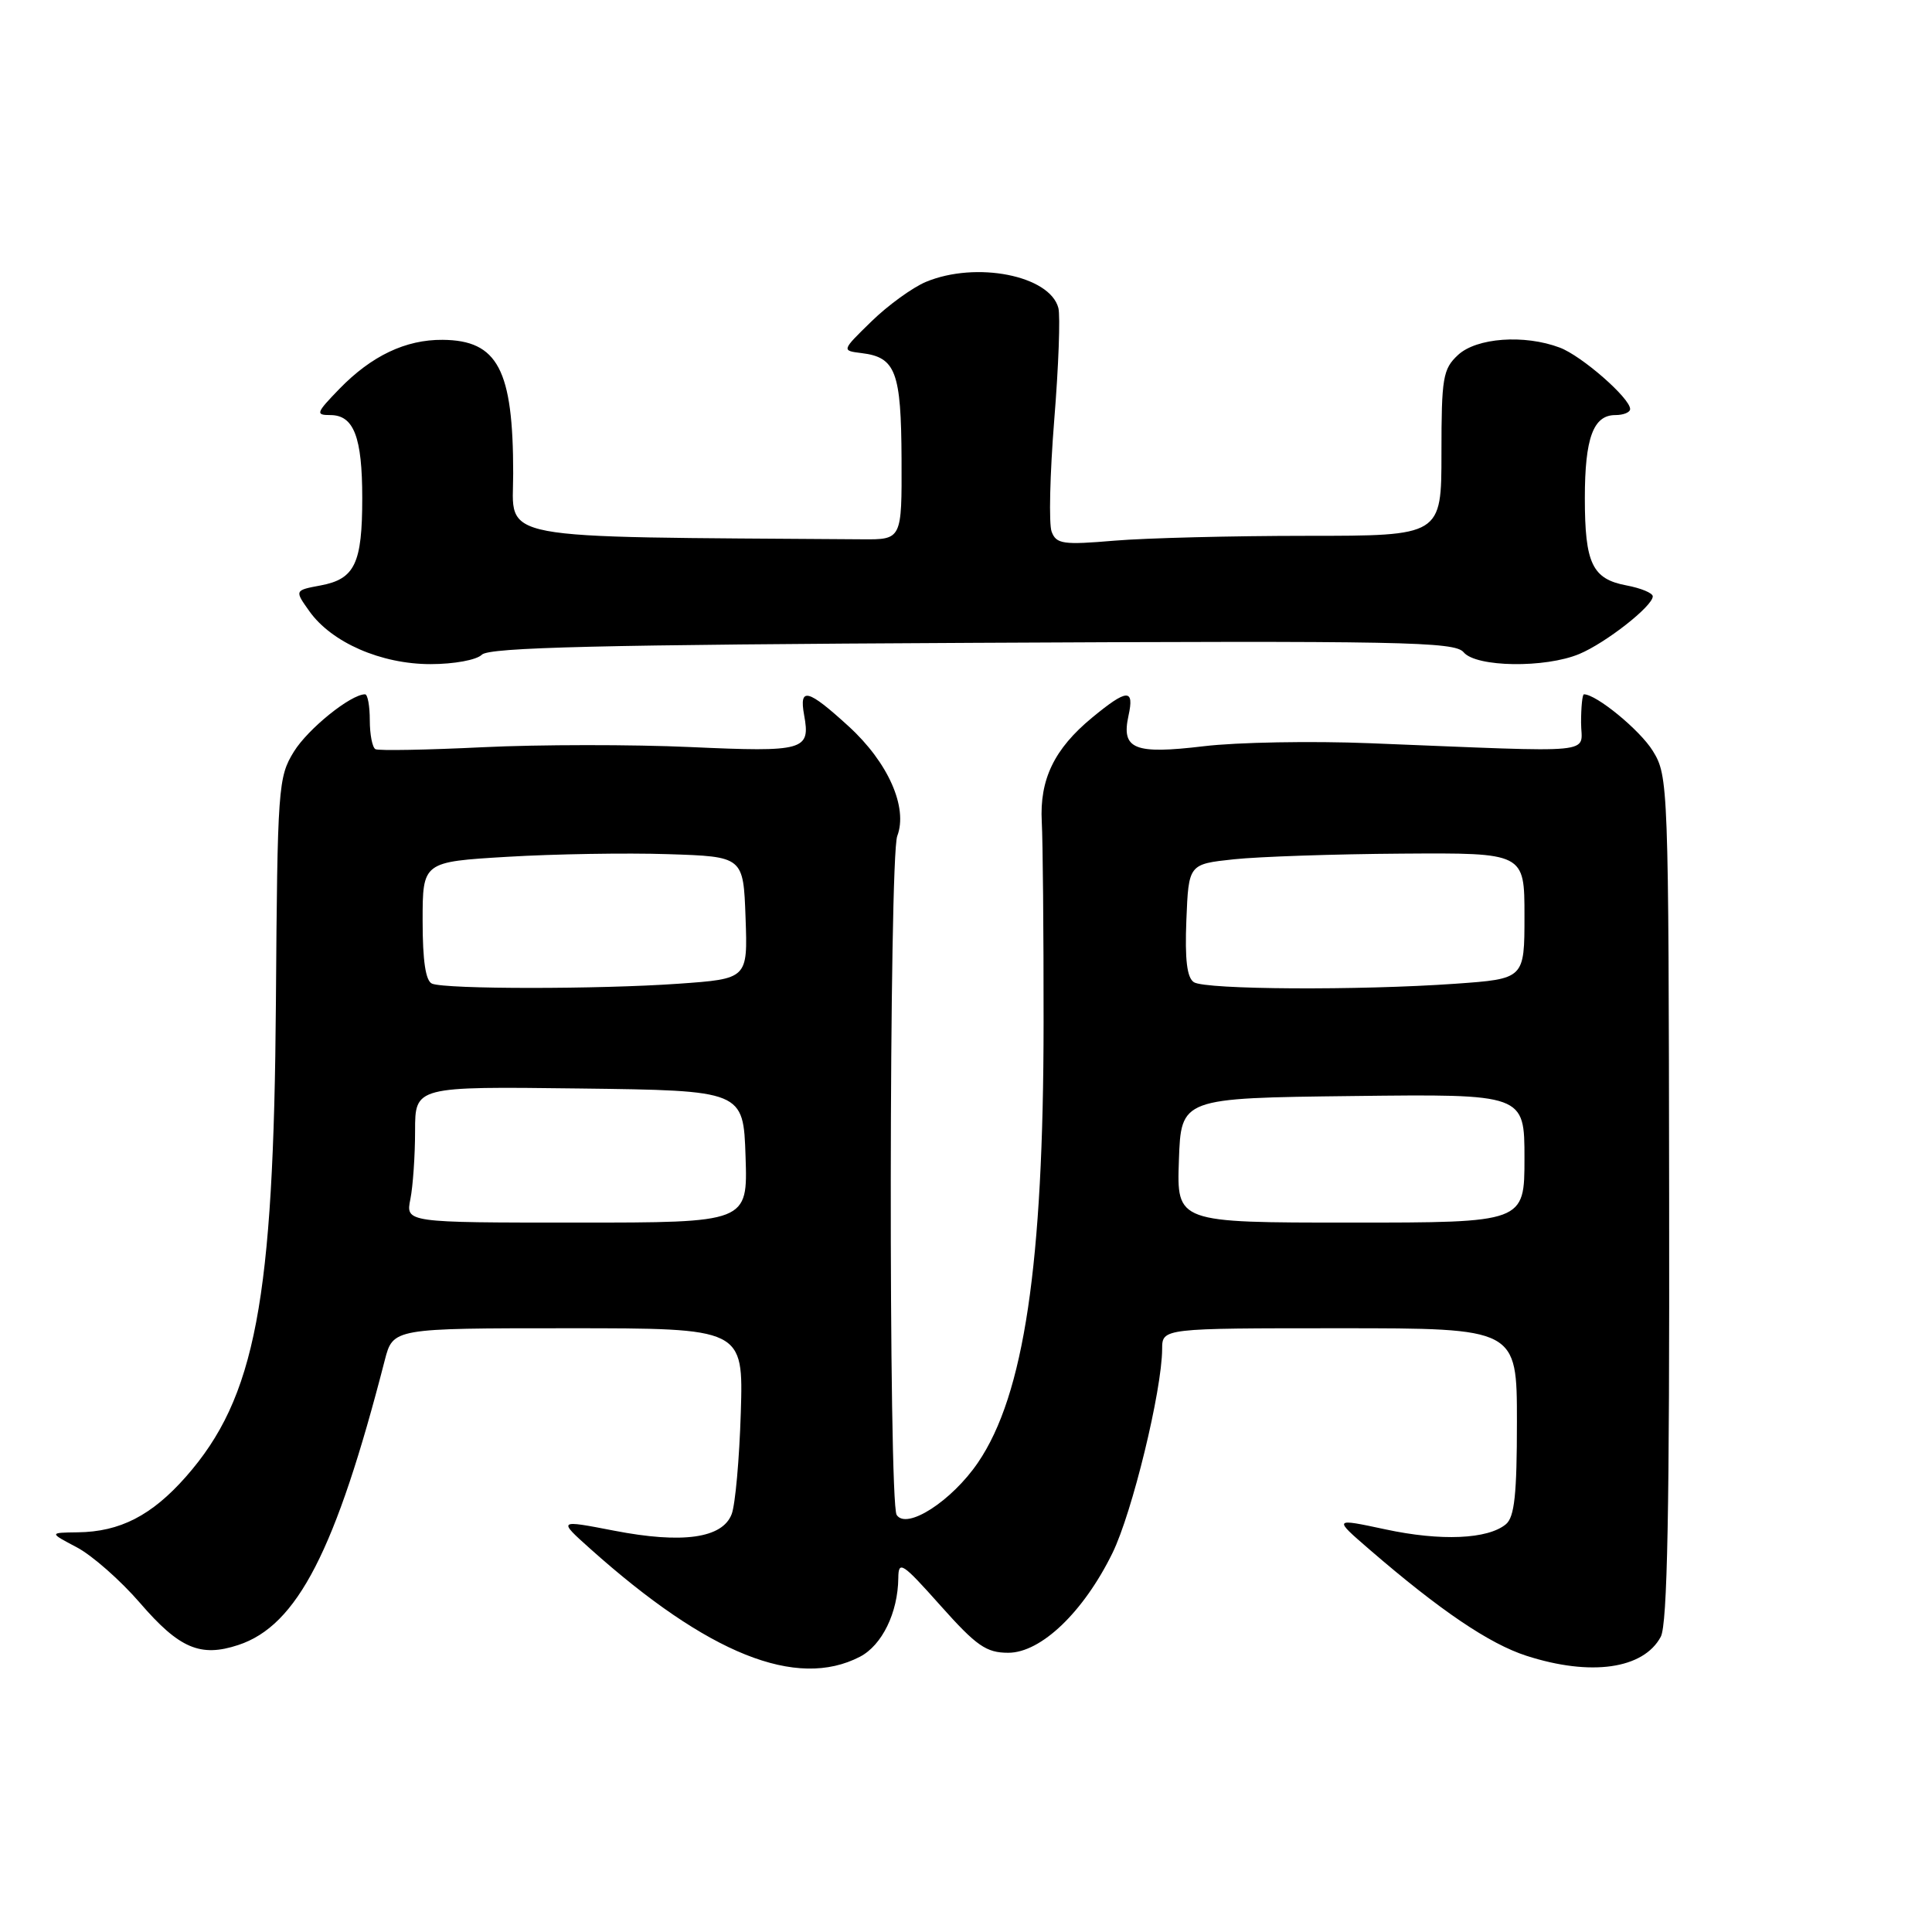 <?xml version="1.0" encoding="UTF-8" standalone="no"?>
<!DOCTYPE svg PUBLIC "-//W3C//DTD SVG 1.1//EN" "http://www.w3.org/Graphics/SVG/1.1/DTD/svg11.dtd" >
<svg xmlns="http://www.w3.org/2000/svg" xmlns:xlink="http://www.w3.org/1999/xlink" version="1.1" viewBox="0 0 256 256">
 <g >
 <path fill="currentColor"
d=" M 113.94 219.53 C 116.87 218.01 118.98 213.70 119.03 209.10 C 119.05 206.73 119.54 207.05 124.62 212.75 C 129.39 218.10 130.68 219.00 133.60 219.00 C 137.94 219.00 143.58 213.60 147.41 205.78 C 150.03 200.42 153.96 184.27 153.99 178.75 C 154.00 176.00 154.00 176.00 177.50 176.00 C 201.00 176.00 201.00 176.00 201.00 188.38 C 201.00 198.01 200.68 201.02 199.54 201.97 C 197.14 203.96 190.93 204.23 183.58 202.65 C 176.66 201.17 176.66 201.17 181.49 205.34 C 190.84 213.41 197.34 217.81 202.26 219.40 C 210.78 222.15 217.77 221.16 220.06 216.88 C 220.94 215.25 221.23 200.06 221.17 158.78 C 221.10 103.84 221.06 102.83 219.00 99.49 C 217.30 96.74 211.53 92.00 209.88 92.00 C 209.67 92.00 209.50 93.69 209.50 95.75 C 209.50 100.01 212.49 99.71 181.50 98.48 C 173.80 98.17 163.90 98.35 159.50 98.88 C 150.28 99.98 148.56 99.28 149.53 94.84 C 150.33 91.21 149.35 91.26 144.71 95.09 C 139.69 99.23 137.74 103.28 138.04 108.90 C 138.18 111.43 138.29 123.40 138.28 135.50 C 138.27 167.51 135.69 184.83 129.60 193.78 C 126.11 198.91 120.11 202.77 118.81 200.73 C 117.72 199.01 117.80 113.66 118.89 110.78 C 120.33 107.00 117.69 101.03 112.46 96.25 C 107.02 91.28 105.87 90.99 106.55 94.75 C 107.41 99.44 106.59 99.67 91.50 98.99 C 83.80 98.64 71.42 98.65 64.00 99.01 C 56.58 99.37 50.16 99.49 49.75 99.27 C 49.34 99.06 49.00 97.33 49.00 95.44 C 49.00 93.55 48.72 92.00 48.37 92.00 C 46.48 92.00 40.81 96.57 38.94 99.60 C 36.86 102.97 36.76 104.29 36.56 132.80 C 36.27 172.44 33.85 185.21 24.64 195.67 C 20.11 200.81 15.90 202.98 10.28 203.04 C 6.50 203.09 6.50 203.09 10.18 205.03 C 12.21 206.10 15.98 209.42 18.56 212.41 C 23.76 218.44 26.56 219.63 31.58 217.97 C 39.39 215.40 44.50 205.45 50.98 180.25 C 52.08 176.00 52.08 176.00 75.29 176.00 C 98.50 176.00 98.50 176.00 98.16 187.18 C 97.97 193.33 97.43 199.38 96.95 200.63 C 95.73 203.83 90.44 204.58 81.36 202.82 C 73.92 201.38 73.92 201.38 78.21 205.22 C 93.82 219.18 105.54 223.88 113.94 219.53 Z  M 63.85 86.75 C 64.82 85.78 79.54 85.43 128.87 85.18 C 185.87 84.89 192.78 85.02 193.94 86.43 C 195.59 88.42 204.75 88.55 209.28 86.65 C 212.79 85.18 219.00 80.31 219.00 79.02 C 219.00 78.58 217.43 77.93 215.51 77.57 C 210.98 76.72 210.00 74.66 210.00 66.00 C 210.00 58.04 211.12 55.00 214.04 55.00 C 215.12 55.00 216.00 54.64 216.00 54.20 C 216.00 52.76 209.58 47.15 206.68 46.06 C 201.99 44.29 195.65 44.75 193.19 47.04 C 191.19 48.90 191.00 50.05 191.00 60.04 C 191.00 71.00 191.00 71.00 173.15 71.00 C 163.33 71.00 151.87 71.29 147.68 71.64 C 140.87 72.22 139.97 72.09 139.35 70.46 C 138.96 69.46 139.12 62.80 139.69 55.67 C 140.27 48.54 140.51 41.86 140.24 40.81 C 139.11 36.50 129.35 34.58 122.69 37.35 C 120.91 38.10 117.66 40.45 115.47 42.59 C 111.50 46.46 111.50 46.46 114.18 46.79 C 118.69 47.34 119.41 49.27 119.46 60.85 C 119.50 71.50 119.50 71.50 114.25 71.46 C 64.56 71.10 68.00 71.75 68.00 62.74 C 68.00 48.96 65.96 45.09 58.65 45.03 C 53.75 44.99 49.22 47.15 44.96 51.54 C 41.88 54.72 41.78 55.00 43.77 55.00 C 46.88 55.00 48.00 57.90 48.00 66.00 C 48.00 74.66 47.02 76.72 42.50 77.57 C 39.02 78.22 39.02 78.22 41.00 81.00 C 43.95 85.14 50.50 88.00 57.05 88.00 C 60.16 88.00 63.15 87.45 63.85 86.75 Z  M 54.38 158.88 C 54.72 157.16 55.00 153.10 55.00 149.86 C 55.00 143.96 55.00 143.96 76.75 144.23 C 98.50 144.50 98.50 144.50 98.79 153.25 C 99.08 162.00 99.08 162.00 76.41 162.00 C 53.75 162.00 53.75 162.00 54.38 158.88 Z  M 156.21 153.75 C 156.50 145.50 156.50 145.50 179.25 145.23 C 202.00 144.96 202.00 144.96 202.00 153.48 C 202.00 162.00 202.00 162.00 178.96 162.00 C 155.92 162.00 155.92 162.00 156.21 153.75 Z  M 57.25 130.34 C 56.40 129.99 56.00 127.33 56.00 122.02 C 56.00 114.20 56.00 114.20 67.25 113.53 C 73.44 113.16 83.00 113.00 88.50 113.18 C 98.50 113.50 98.50 113.50 98.79 121.60 C 99.08 129.70 99.08 129.70 89.88 130.35 C 79.37 131.09 59.11 131.09 57.25 130.34 Z  M 158.20 130.15 C 157.28 129.56 156.99 127.17 157.20 121.91 C 157.50 114.50 157.50 114.50 163.50 113.86 C 166.80 113.51 176.81 113.17 185.75 113.11 C 202.00 113.00 202.00 113.00 202.00 121.35 C 202.00 129.70 202.00 129.70 192.85 130.35 C 180.10 131.25 159.76 131.14 158.20 130.15 Z "/>
</g>
</svg>